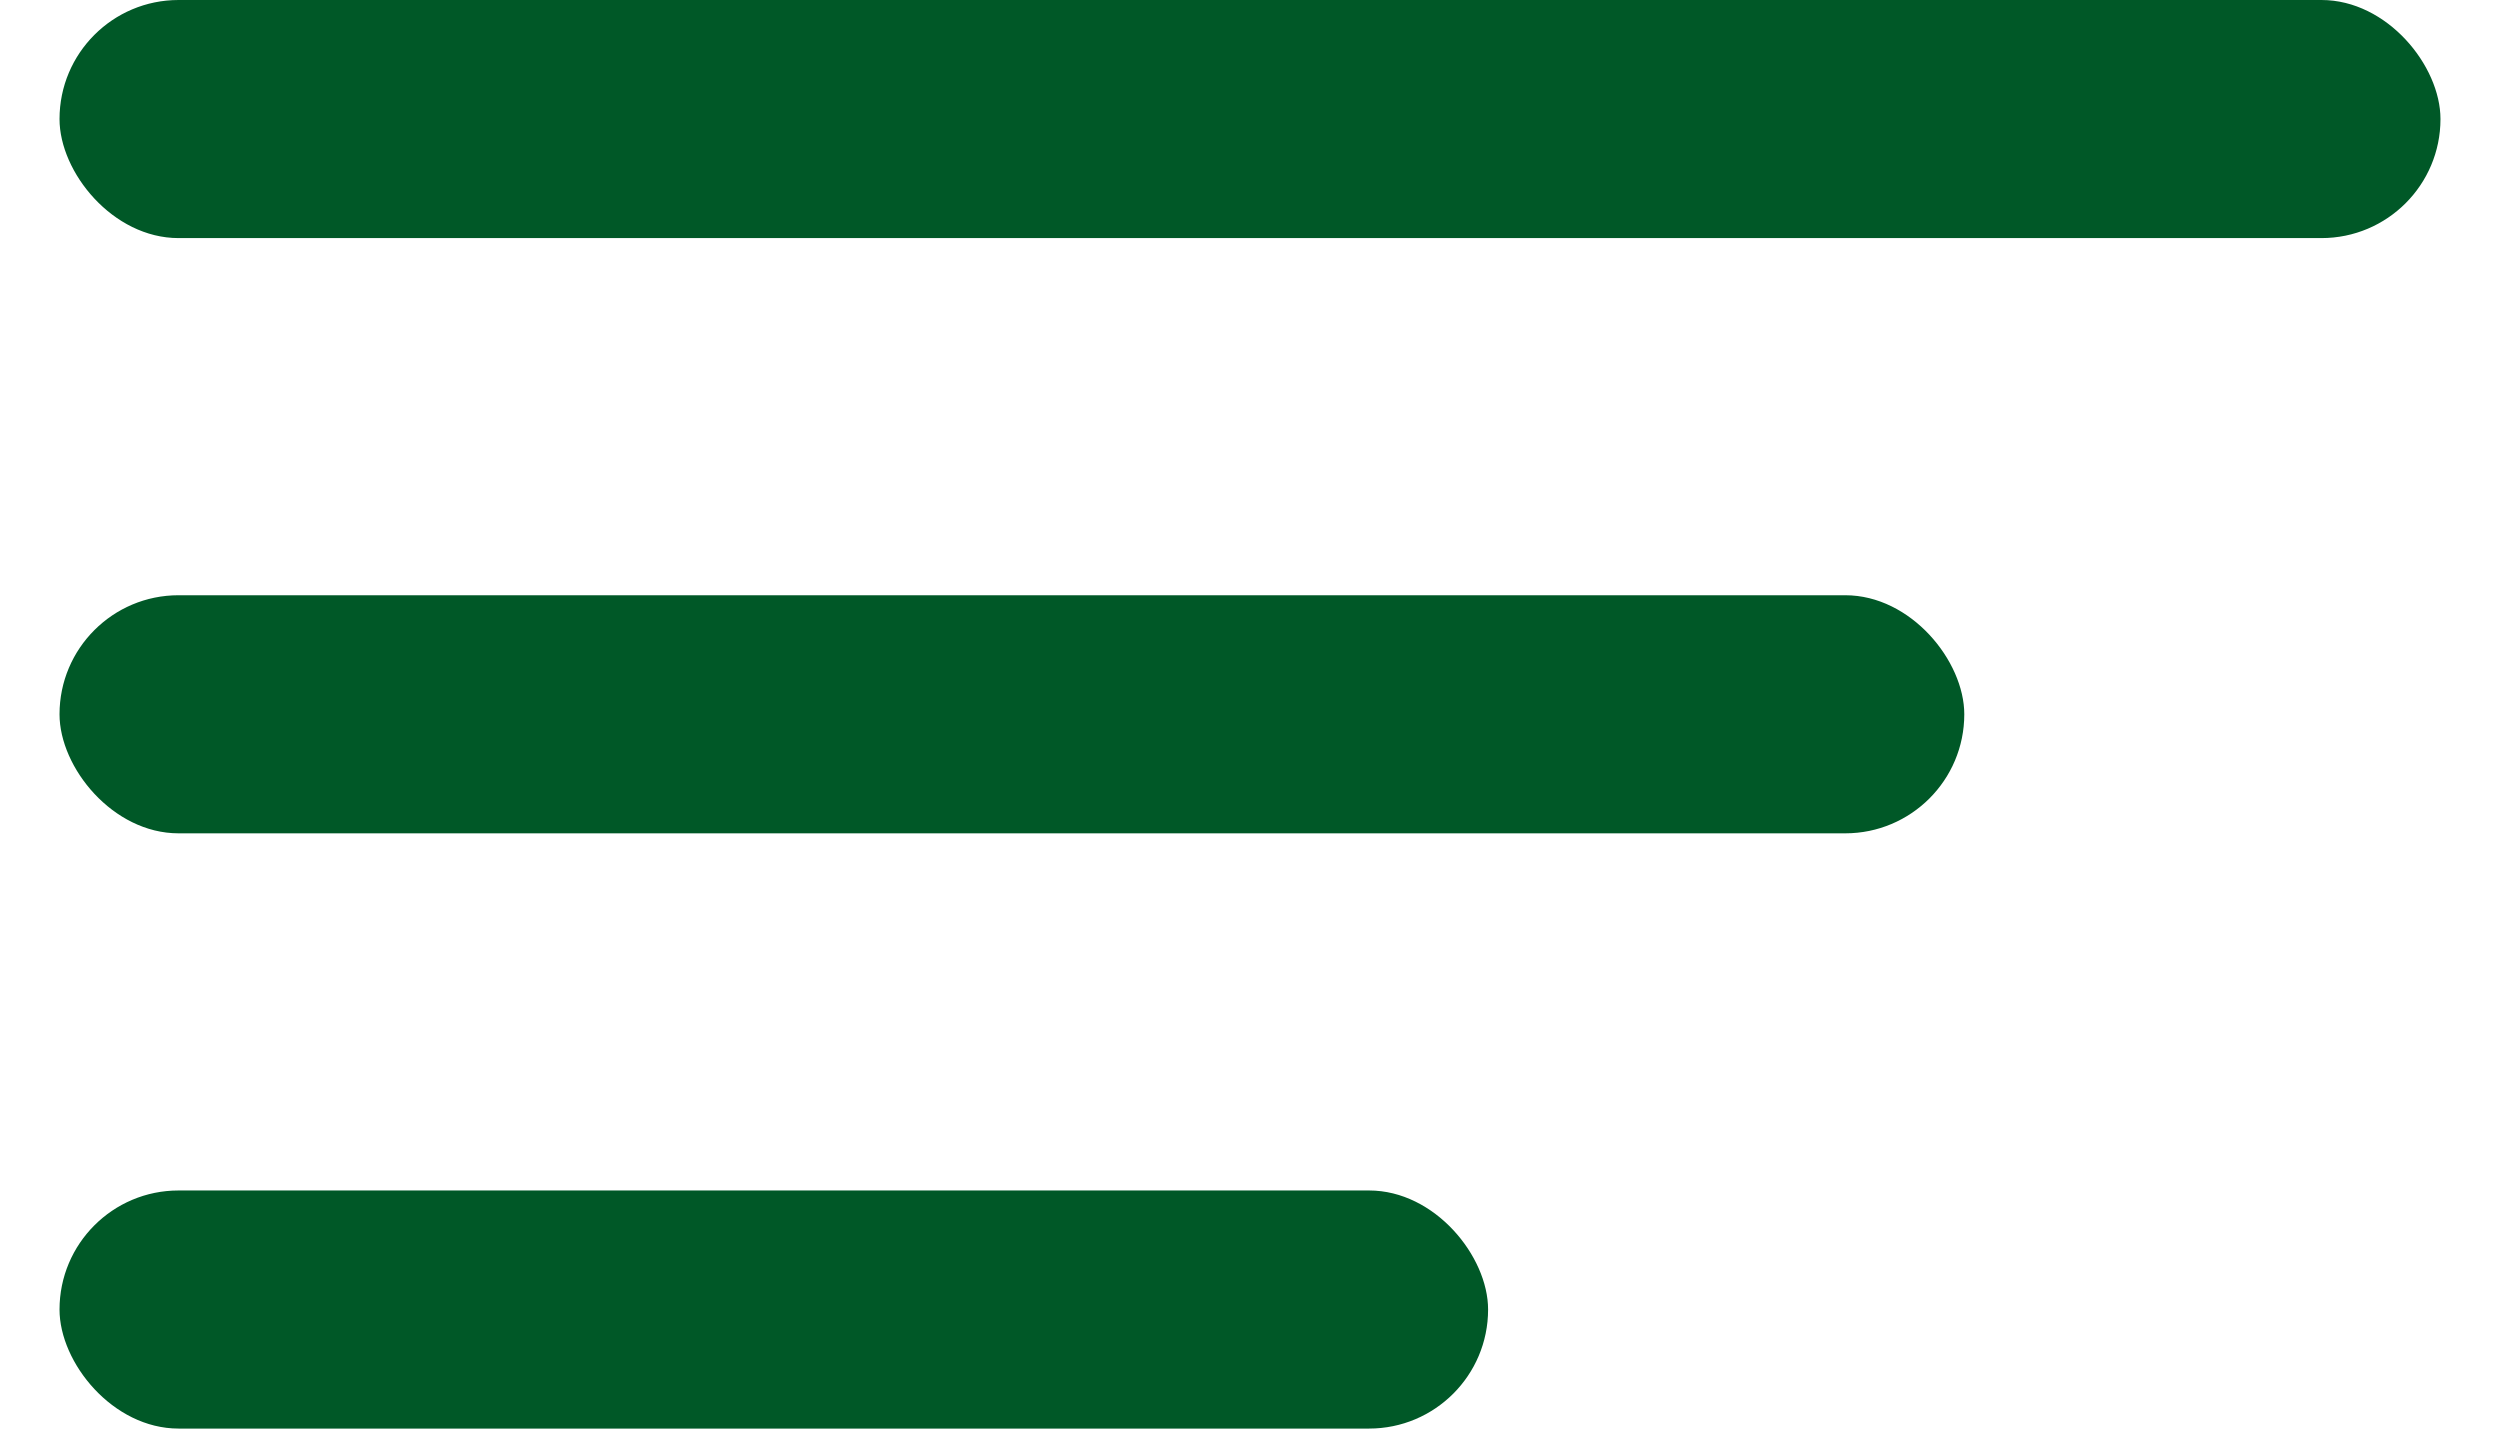 <svg width="21" height="12" viewBox="0 0 21 12" fill="none" xmlns="http://www.w3.org/2000/svg"><rect x=".5" width="20" height="2" rx="1" fill="#005827"/><rect x=".5" y="5" width="16" height="2" rx="1" fill="#005827"/><rect x=".5" y="10" width="12" height="2" rx="1" fill="#005827"/></svg>